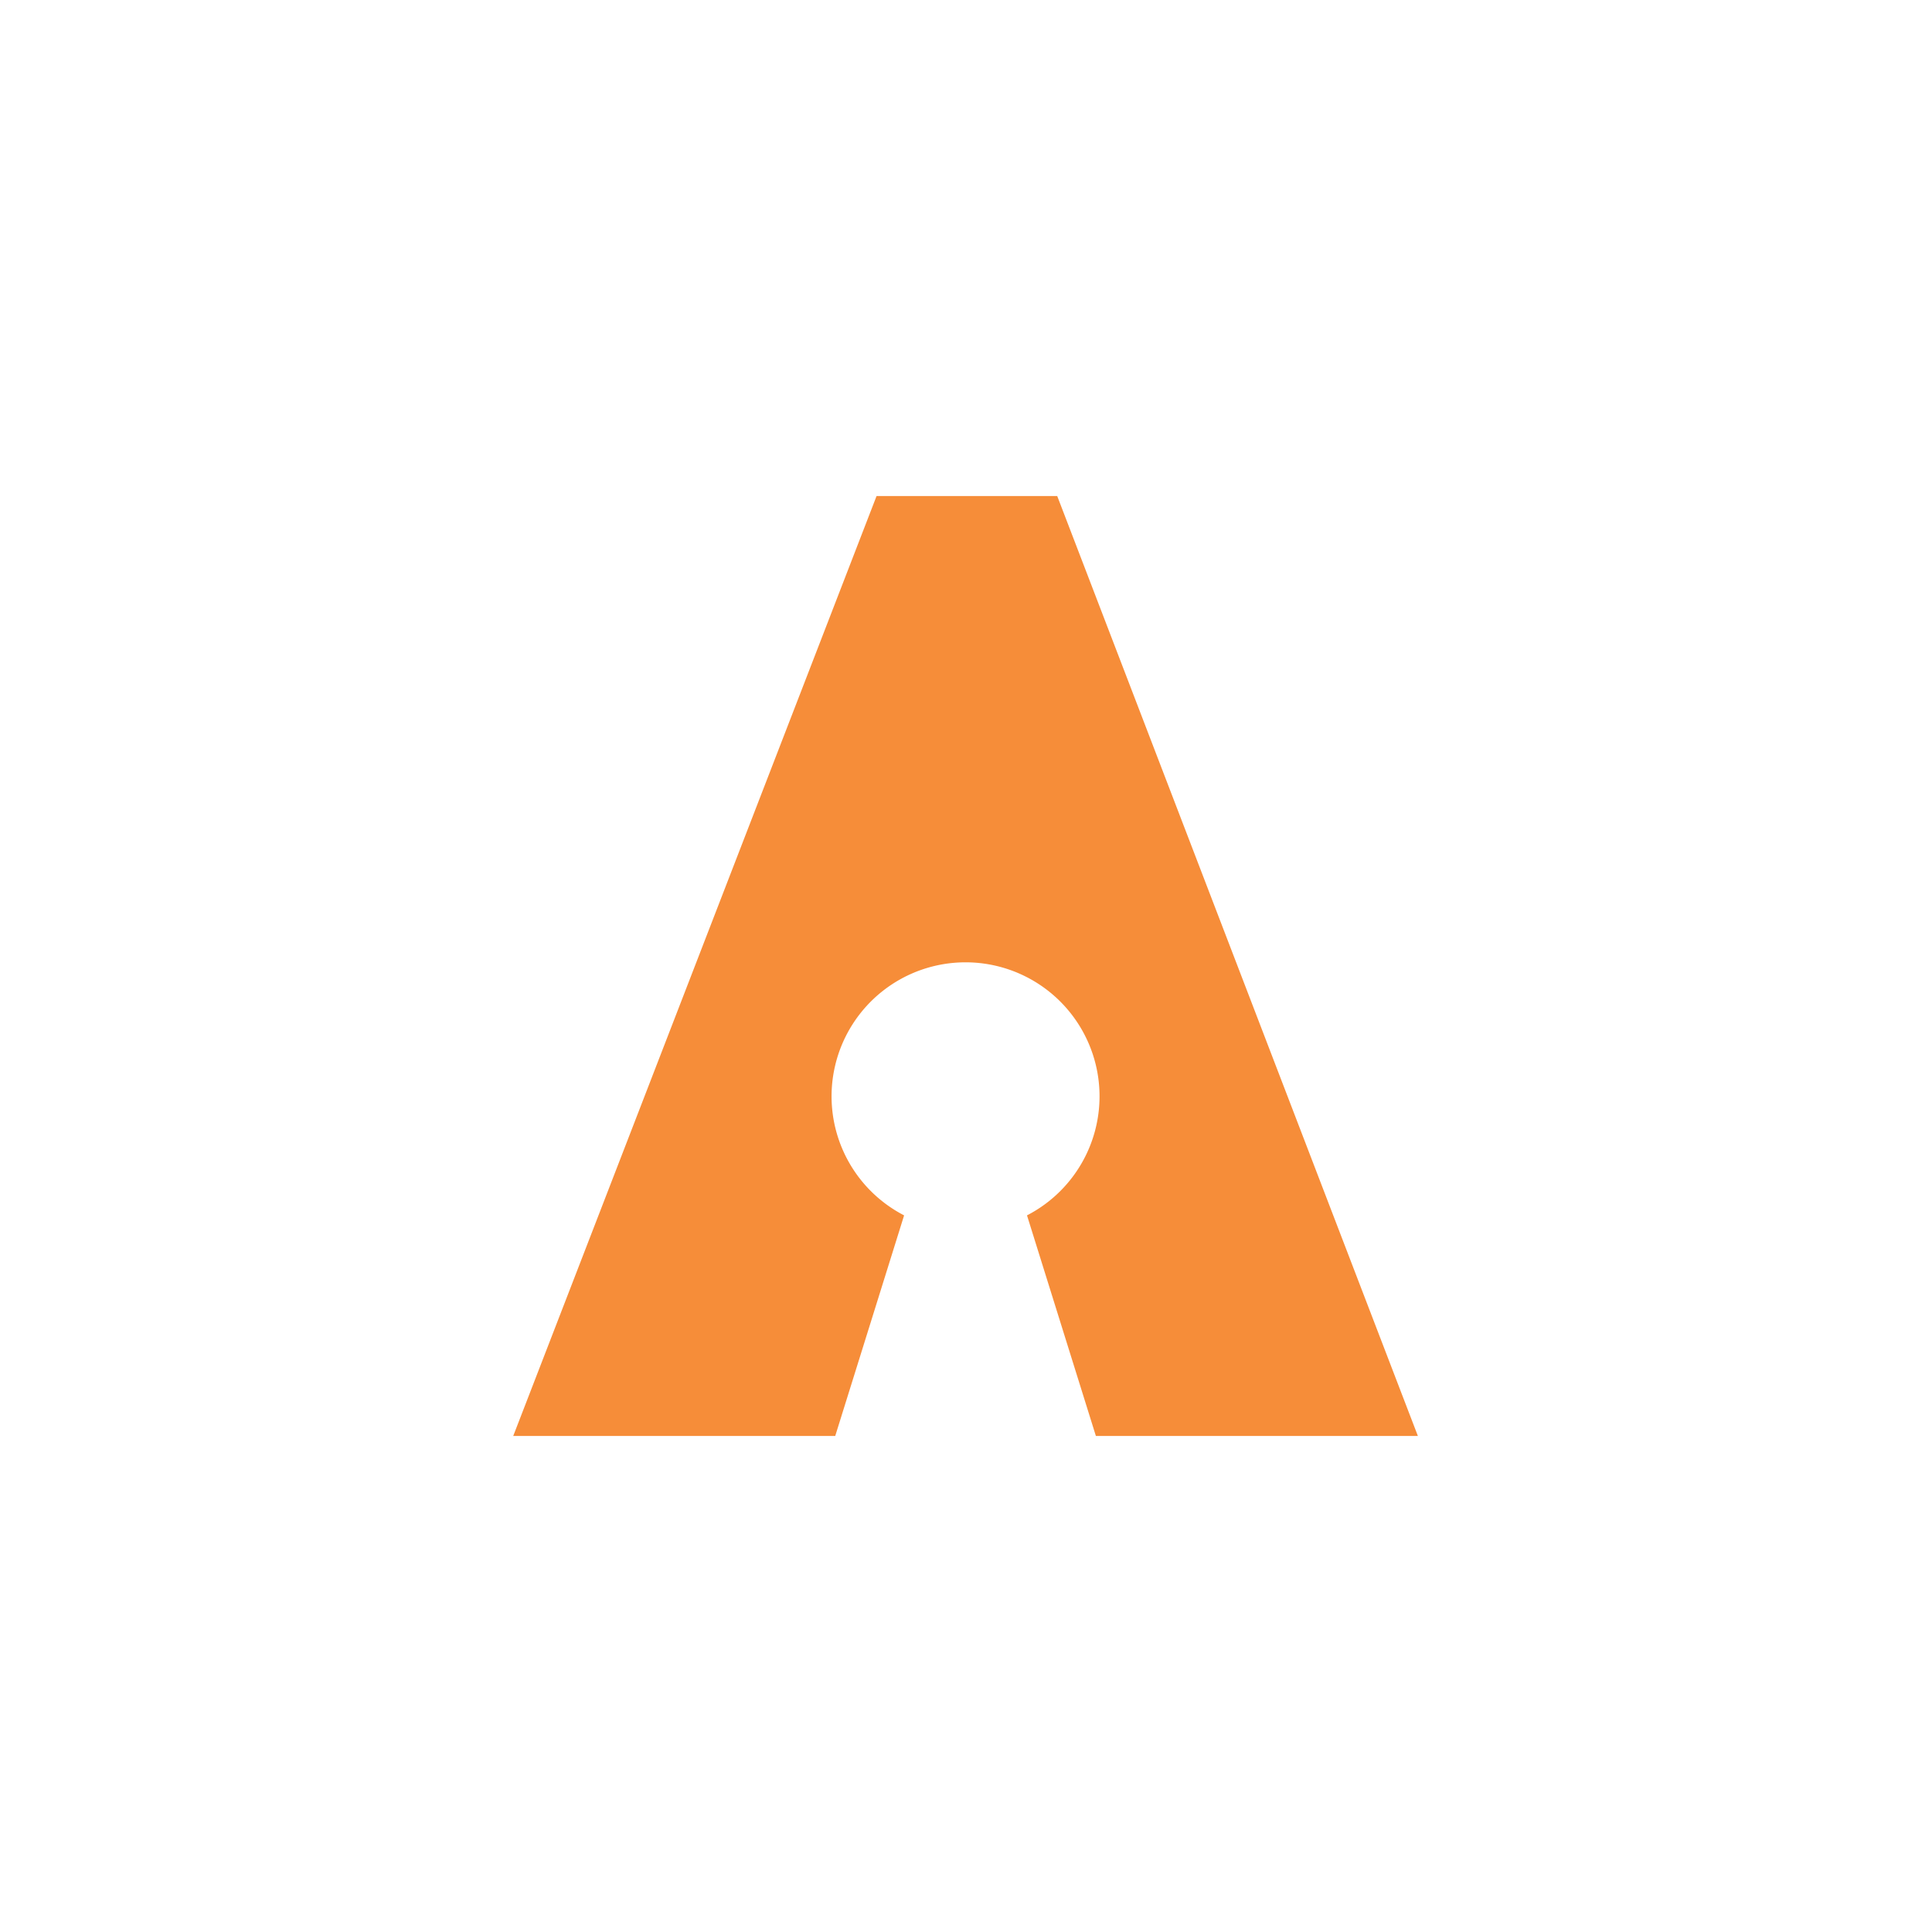 <svg xmlns="http://www.w3.org/2000/svg" viewBox="0 0 108 108"><defs><style>.cls-1{fill:#f68d39;}</style></defs><title>Agari_Logos_CMYK</title><g id="BadgeColorRGB"><path id="Badge" class="cls-1" d="M59.1,27.73H49L28.69,80.27h18l3.85-12.33a7.49,7.49,0,1,1,6.87,0l3.85,12.33h18Z"/></g></svg>